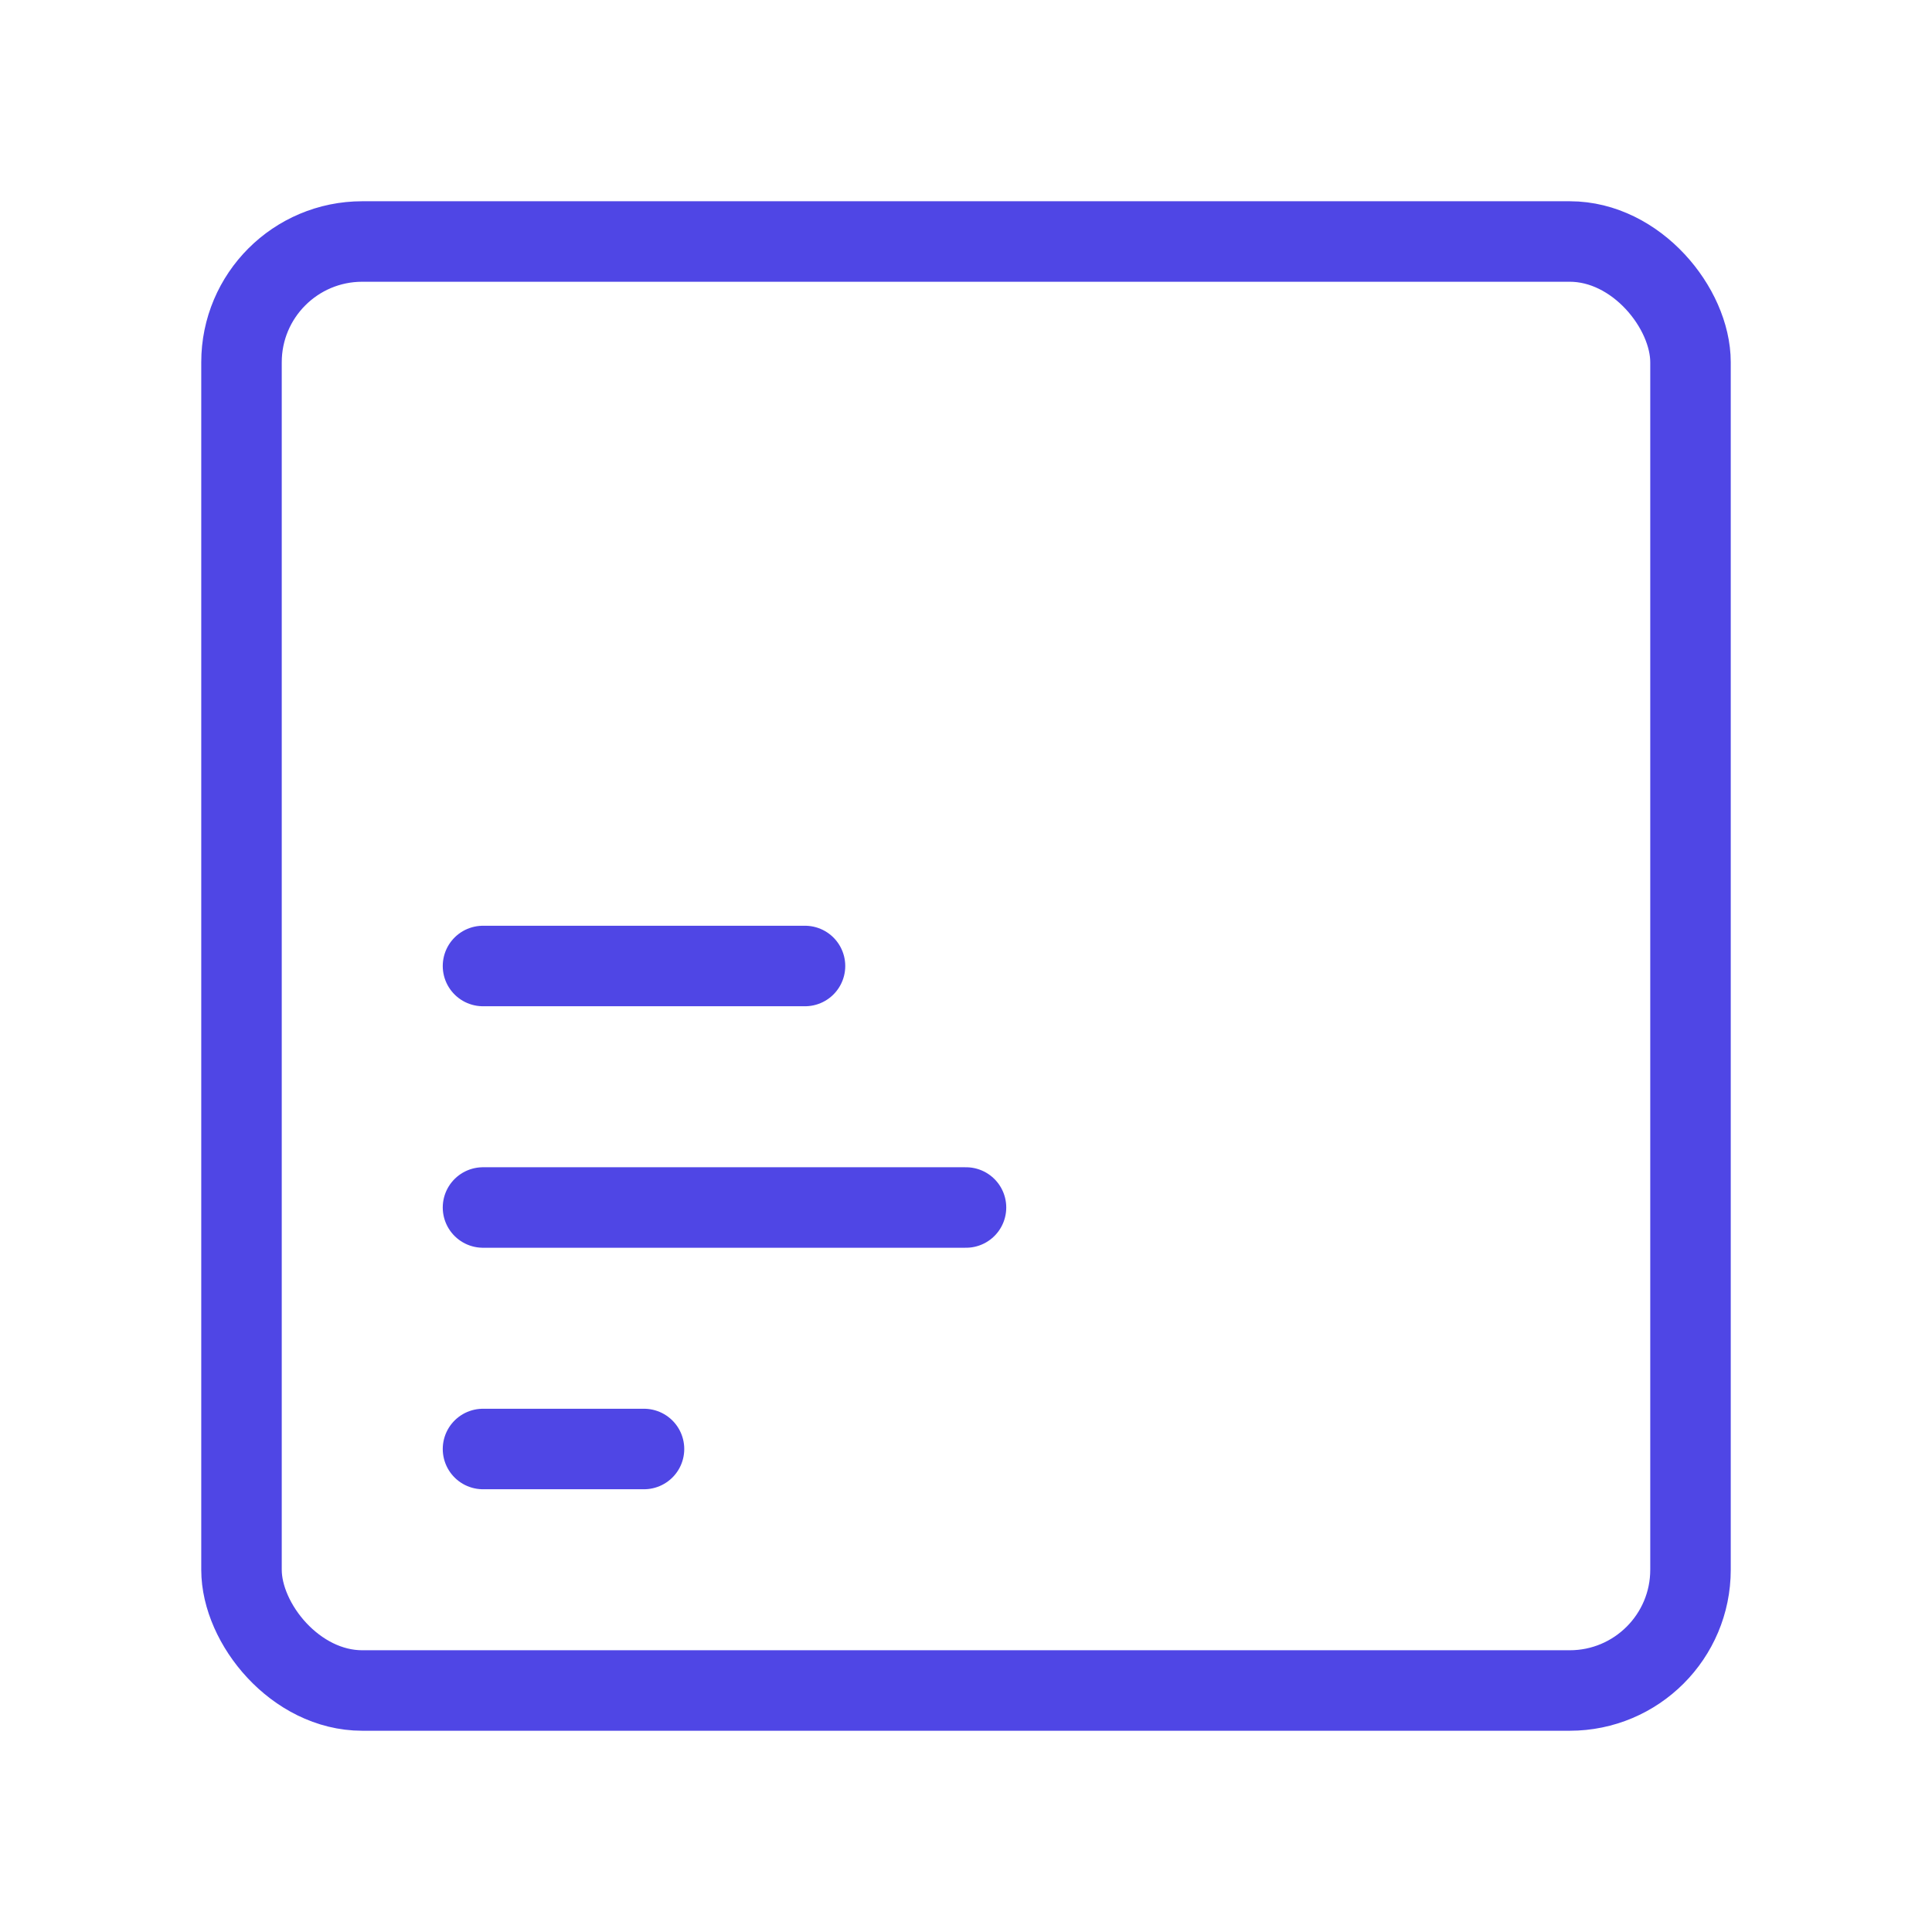 <?xml version="1.0" encoding="UTF-8"?>
<svg width="38" height="38" viewBox="0 0 48 48" fill="none" xmlns="http://www.w3.org/2000/svg">
  <rect x="6" y="6" width="36" height="36" rx="3" fill="none" stroke="#4f46e5" stroke-width="2" stroke-linecap="round"
        stroke-linejoin="round"/>
  <path d="M12 36H16" stroke="#4f46e5" stroke-width="2" stroke-linecap="round"/>
  <path d="M12 30H24" stroke="#4f46e5" stroke-width="2" stroke-linecap="round"/>
  <path d="M12 24H20" stroke="#4f46e5" stroke-width="2" stroke-linecap="round"/>
</svg>
